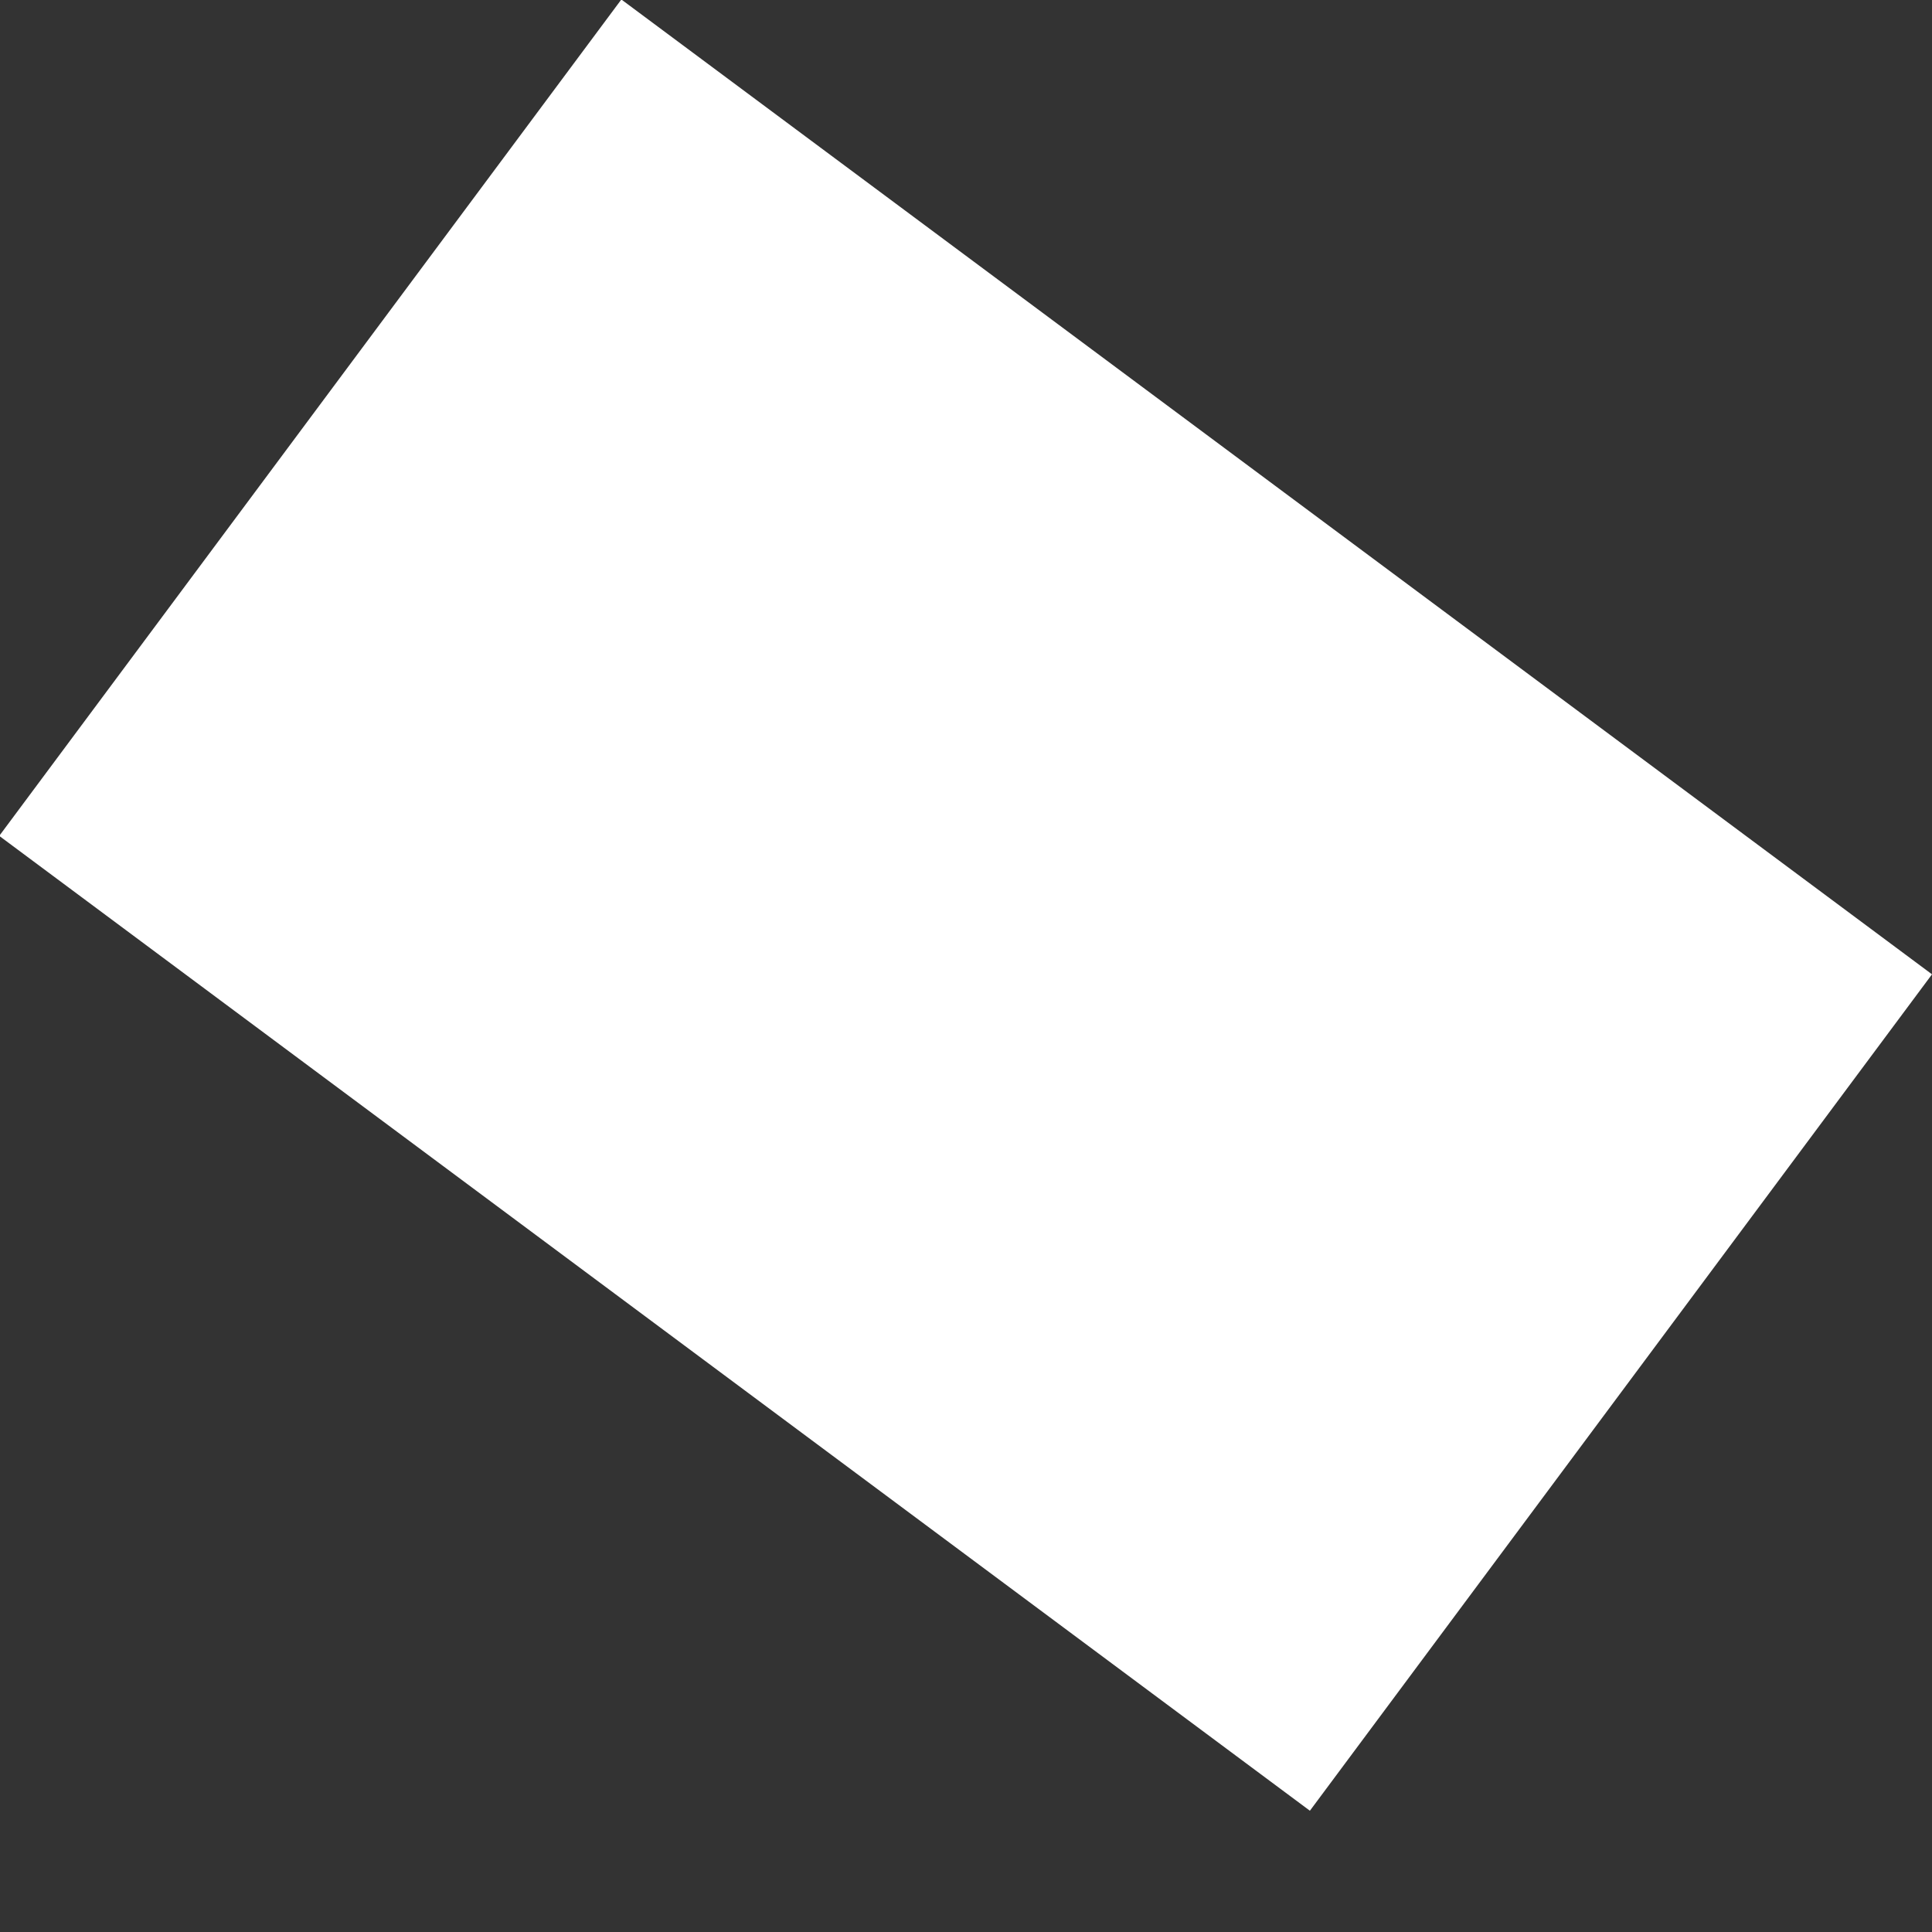 <svg width="13" height="13" viewBox="0 0 13 13" fill="none" xmlns="http://www.w3.org/2000/svg">
<rect x="0" y="0" width="13" height="13" fill="#333333" stroke="none"/>
<rect width="10.969" height="7" transform="matrix(-0.804 -0.598 -0.598 0.804 13 6.556)" fill="white"/>
</svg>

